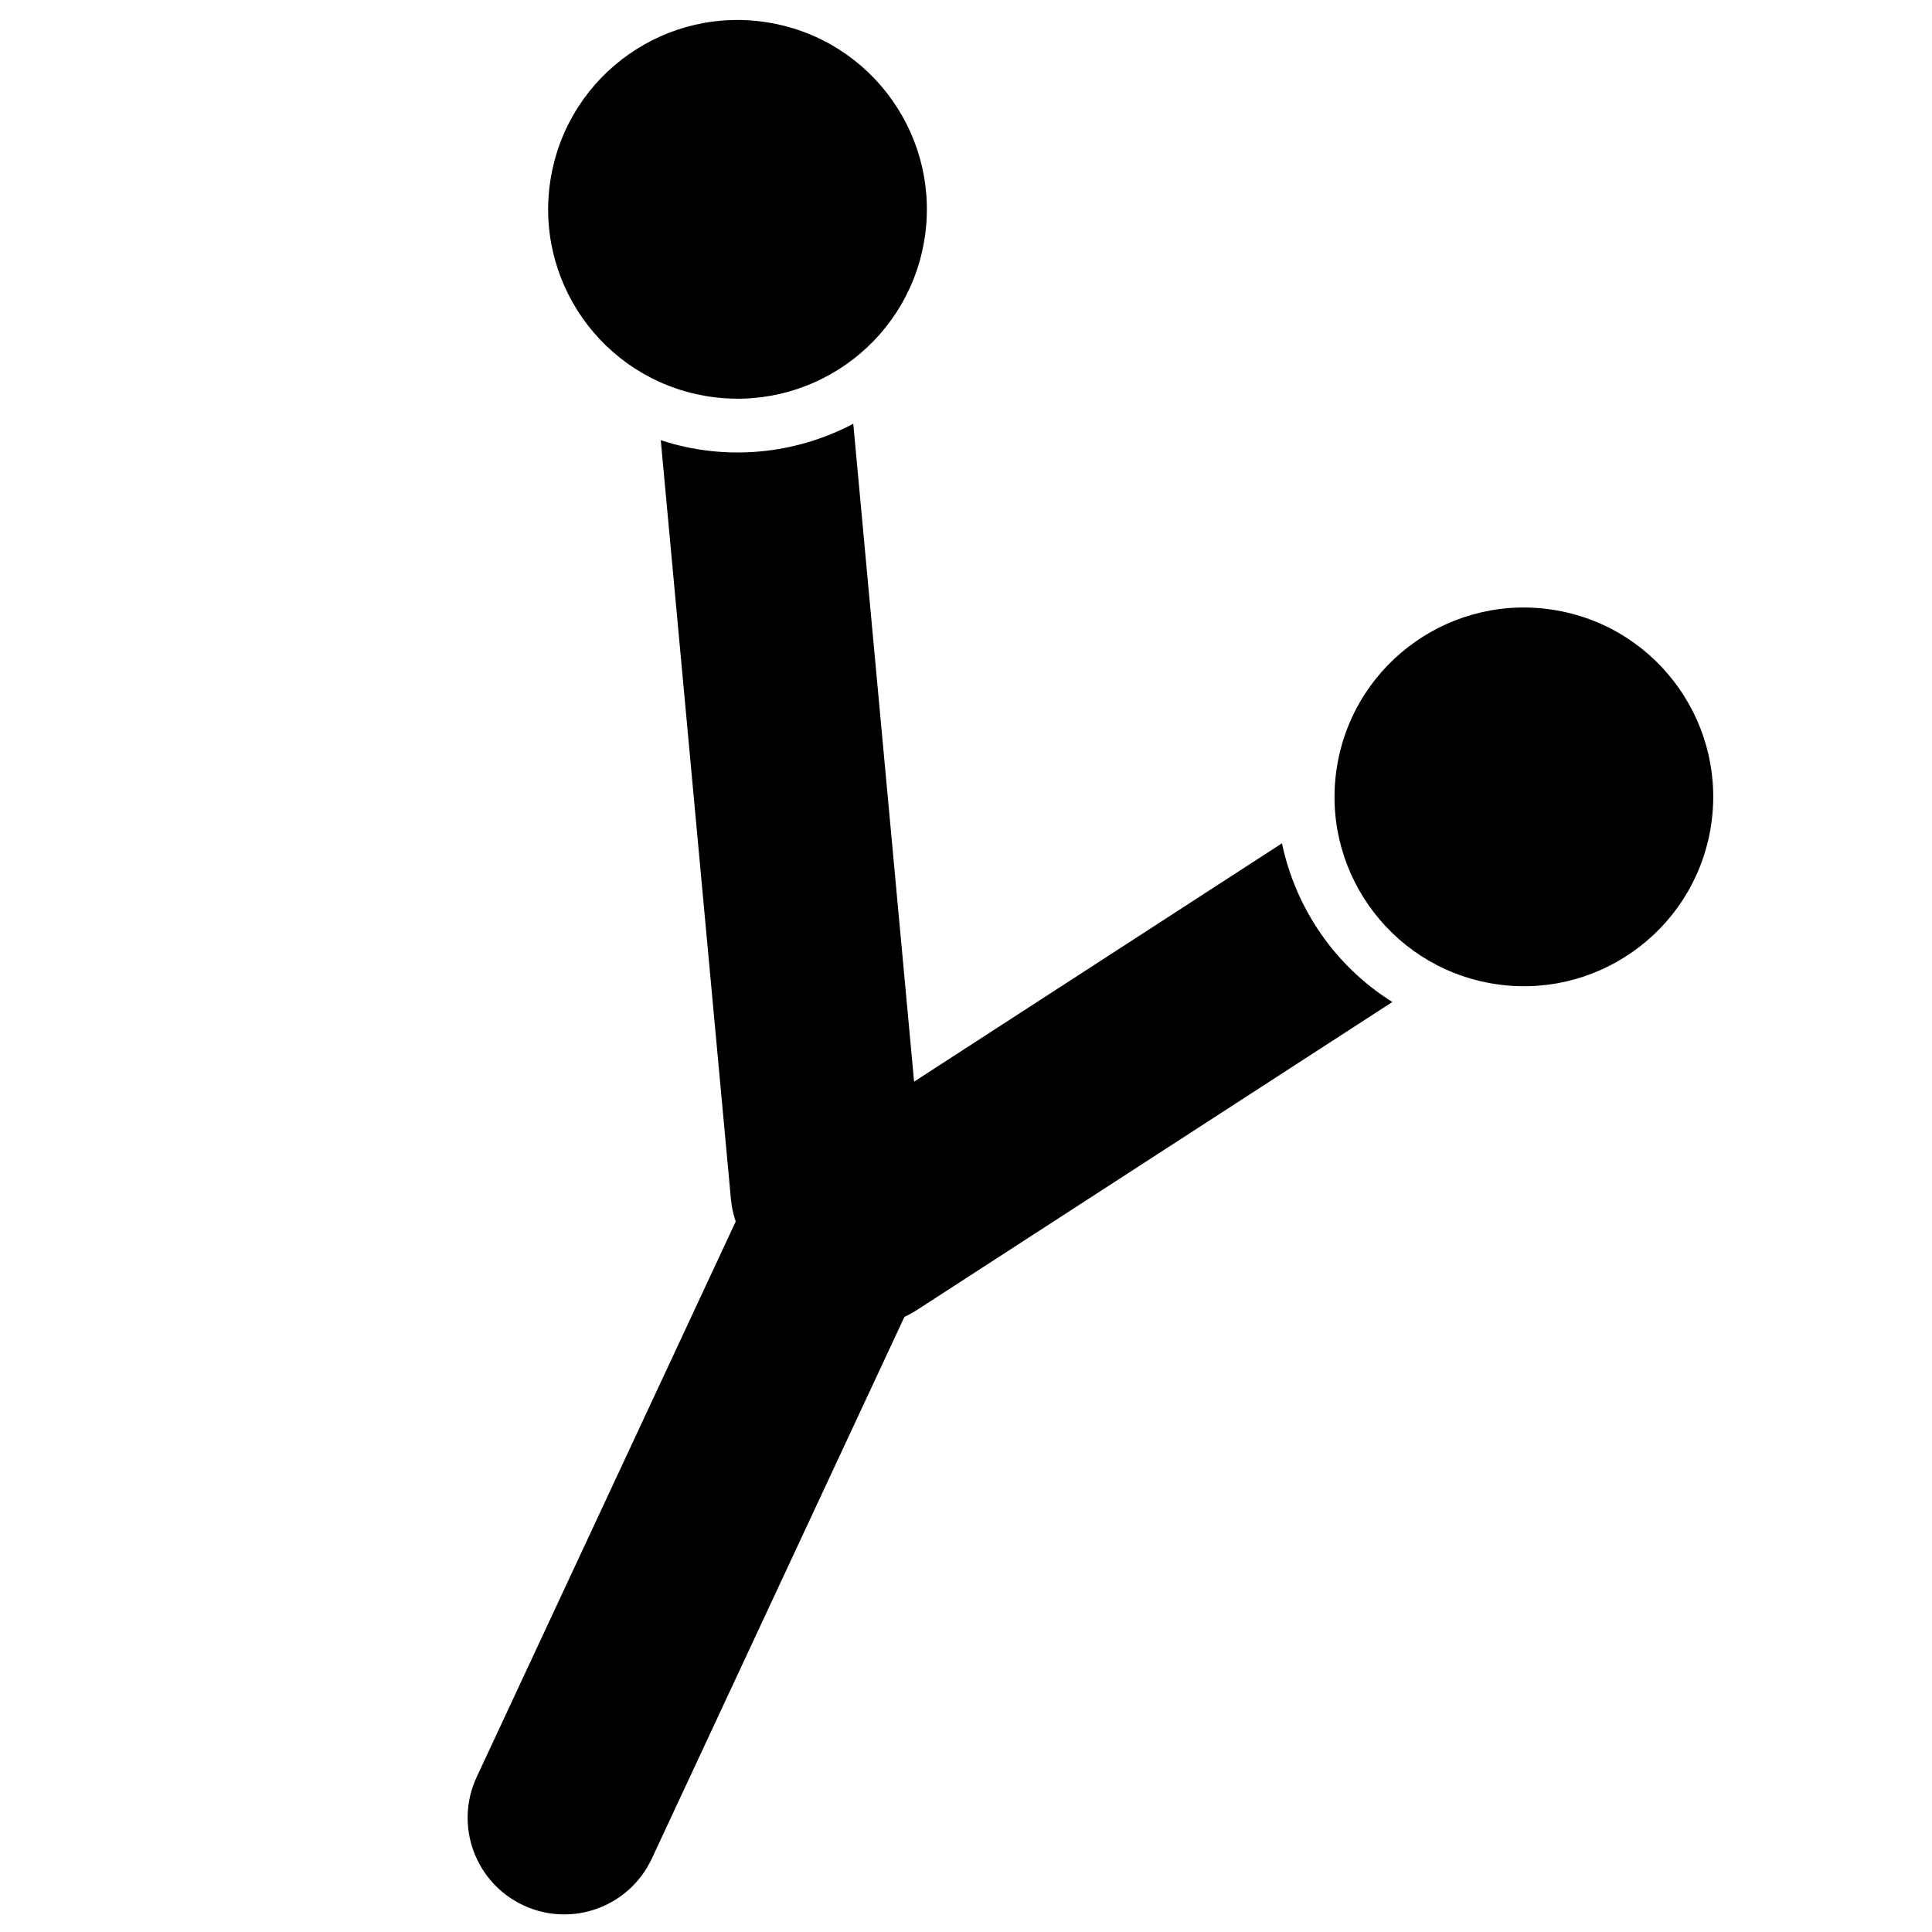 <svg viewBox="0 0 500 500" version="1.1" xmlns="http://www.w3.org/2000/svg" xmlns:xlink="http://www.w3.org/1999/xlink">
    <g stroke="none" transform="translate(239.5, 276.5) rotate(10) translate(-239.5, -276.5) translate(50, 17)">
        <g transform="translate(163.238, 302.481) rotate(15) translate(-163.238, -302.481) translate(46.238, 109.981)">
            <path d="M153.493,199.702 C153.493,185.895 142.3,174.702 128.493,174.702 C114.685,174.702 103.493,185.895 103.493,199.702 L103.493,359.462 C103.493,373.269 114.685,384.462 128.493,384.462 C142.3,384.462 153.493,373.269 153.493,359.462 L153.493,199.702 Z"></path>
            <path d="M190.252,52.396 L113.313,175.229 C105.984,186.93 109.528,202.358 121.229,209.687 C132.93,217.016 148.358,213.472 155.687,201.771 L233.498,77.546 C215.842,75.347 200.419,65.956 190.252,52.396 Z"></path>
            <path d="M0.459,25.786 L99.911,196.106 C106.873,208.029 122.183,212.051 134.106,205.089 C146.029,198.127 150.051,182.817 143.089,170.894 L43.814,0.876 C33.584,14.367 18.127,23.675 0.459,25.786 Z"></path>
        </g>
        <g transform="translate(280.823, 114.403)">
            <circle cx="49" cy="49" r="49"></circle>
        </g>
        <g transform="translate(54, 0)">
            <circle cx="49" cy="49" r="49"></circle>
        </g>
    </g>
</svg>
